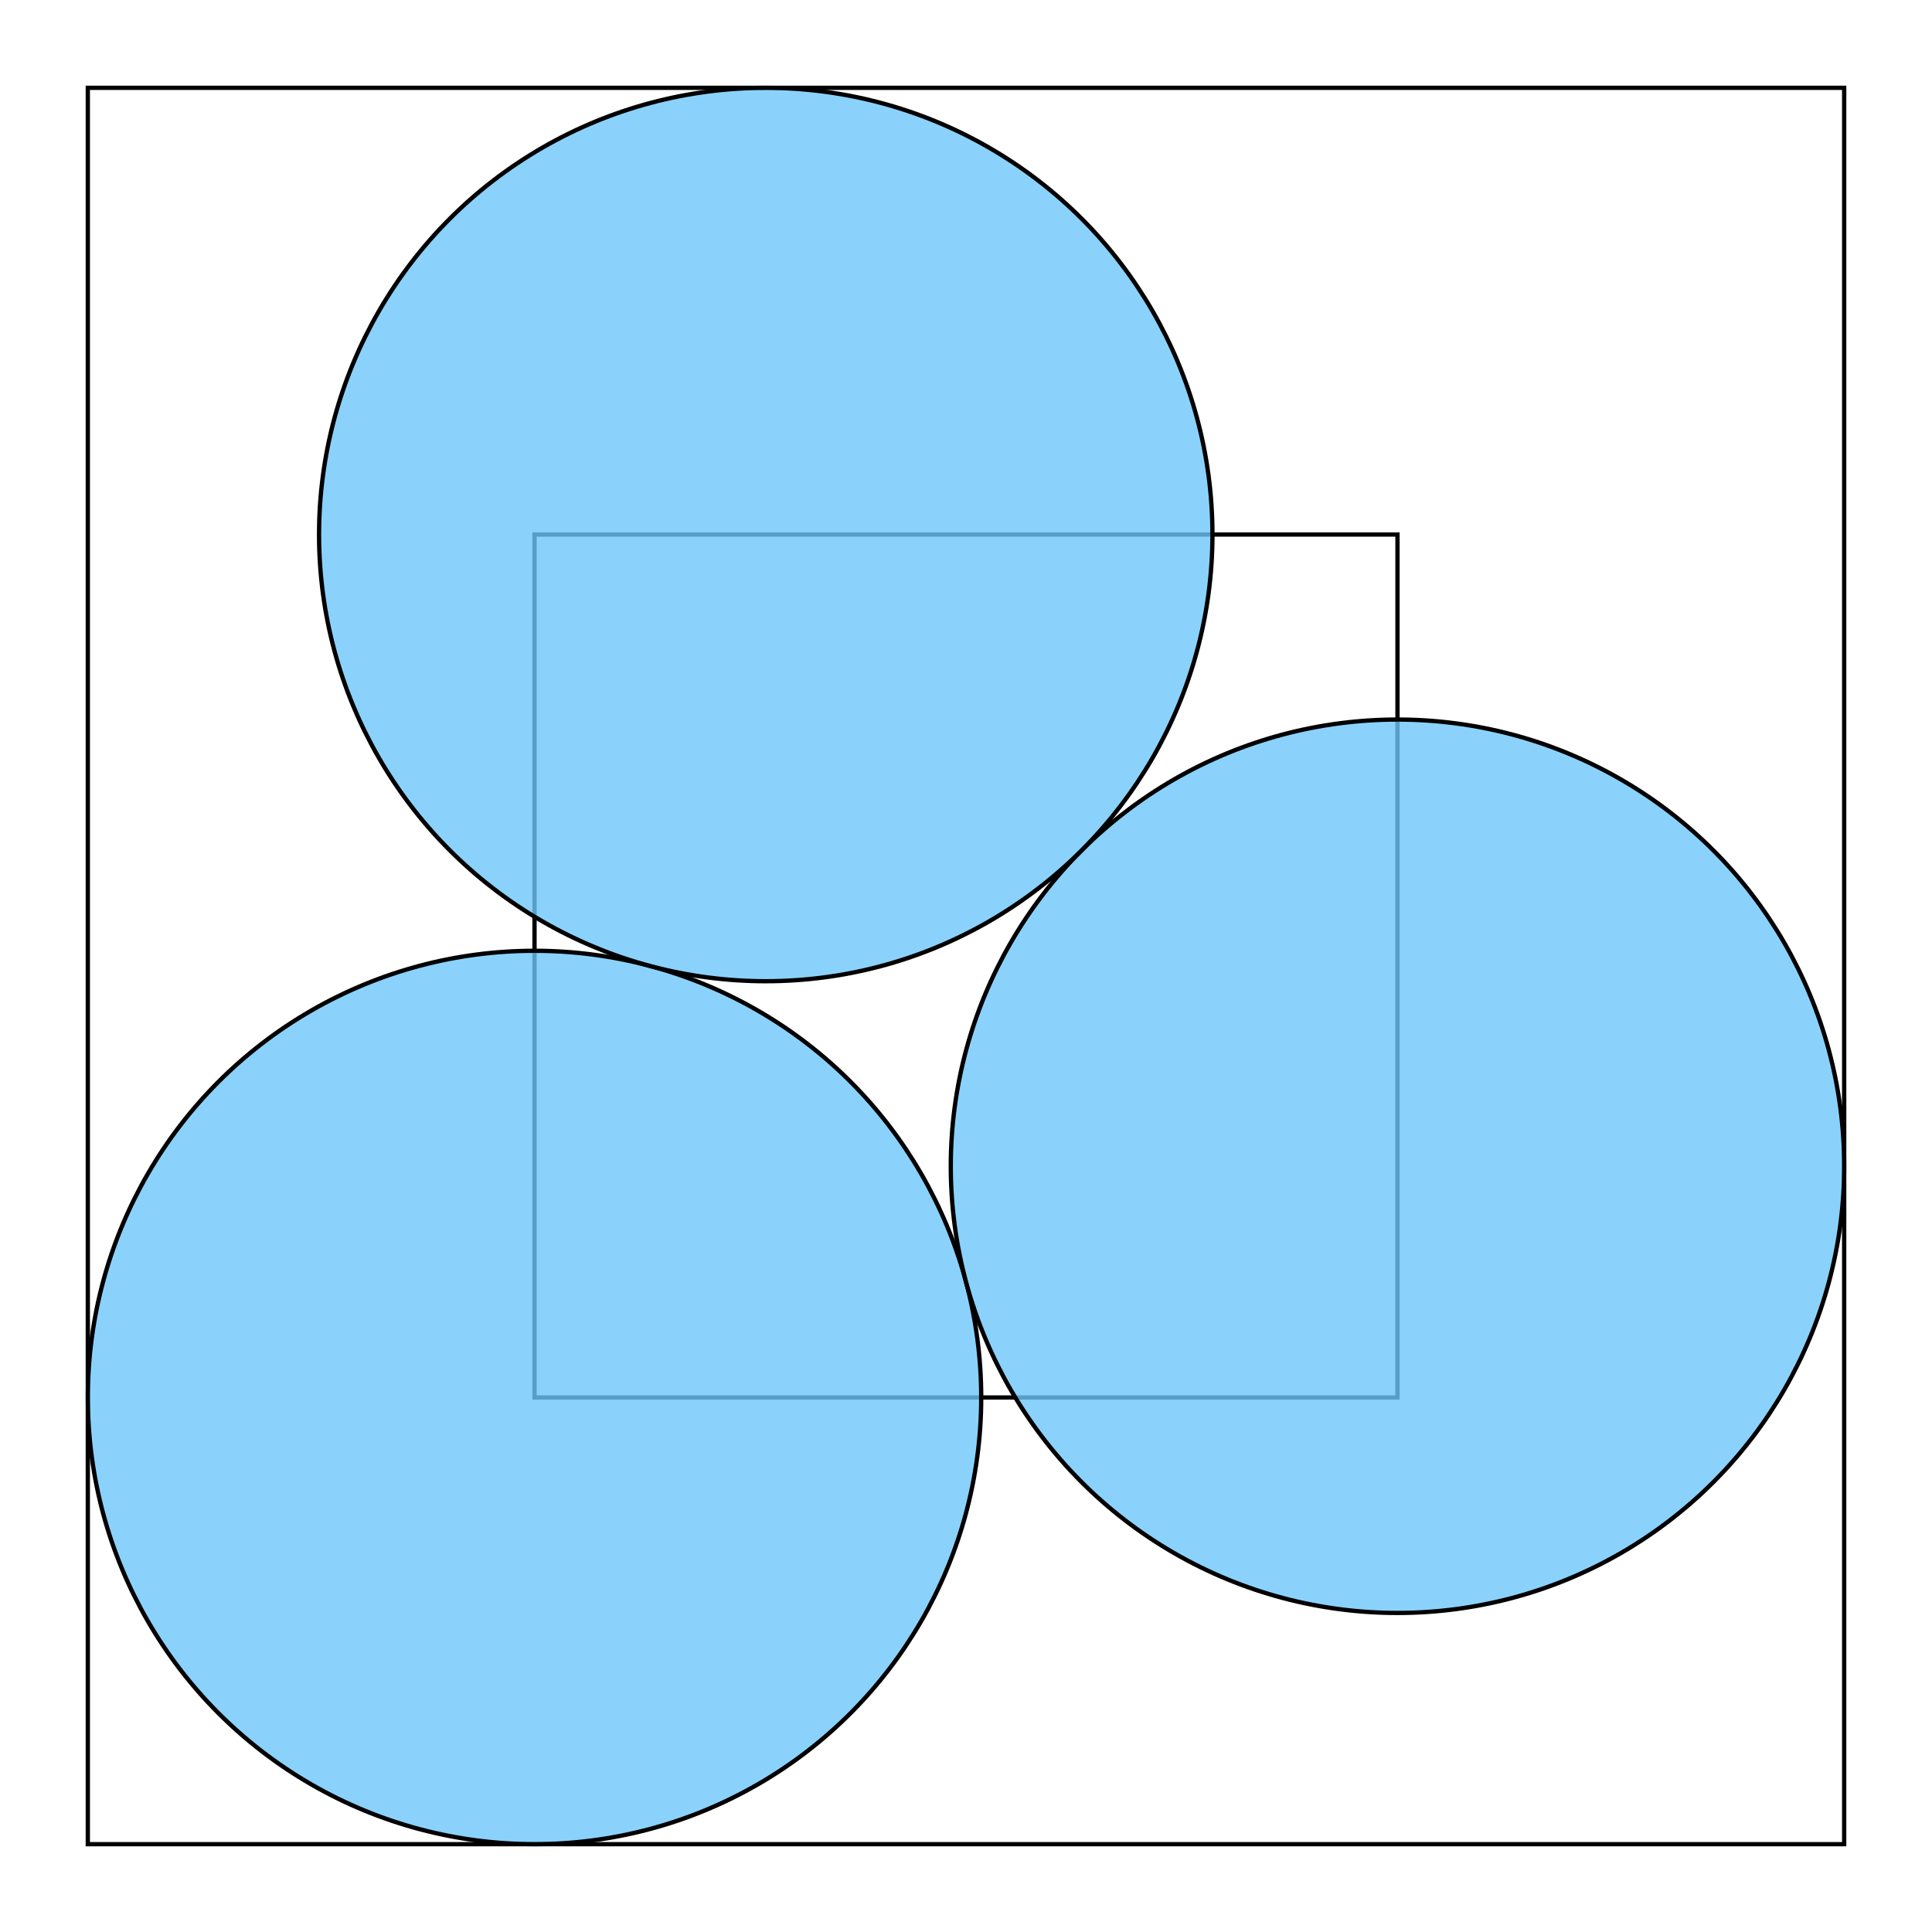 <svg xmlns="http://www.w3.org/2000/svg" viewBox="-634.268 -634.268 2292.535 2292.535">
<rect width="1024" height="1024" fill="none" stroke="#000" stroke-width="5.088"/>
<rect x="-530.061" y="-530.061" width="2084.123" height="2084.123" fill="none" stroke="#000" stroke-width="5.088"/>
<circle cx="0" cy="1024" r="530.061" fill="#6dc6fb" fill-opacity="0.8" stroke="#000" stroke-width="5.088"/>
<circle cx="1024" cy="749.62" r="530.061" fill="#6dc6fb" fill-opacity="0.8" stroke="#000" stroke-width="5.088"/>
<circle cx="274.38" cy="0" r="530.061" fill="#6dc6fb" fill-opacity="0.8" stroke="#000" stroke-width="5.088"/>
</svg>